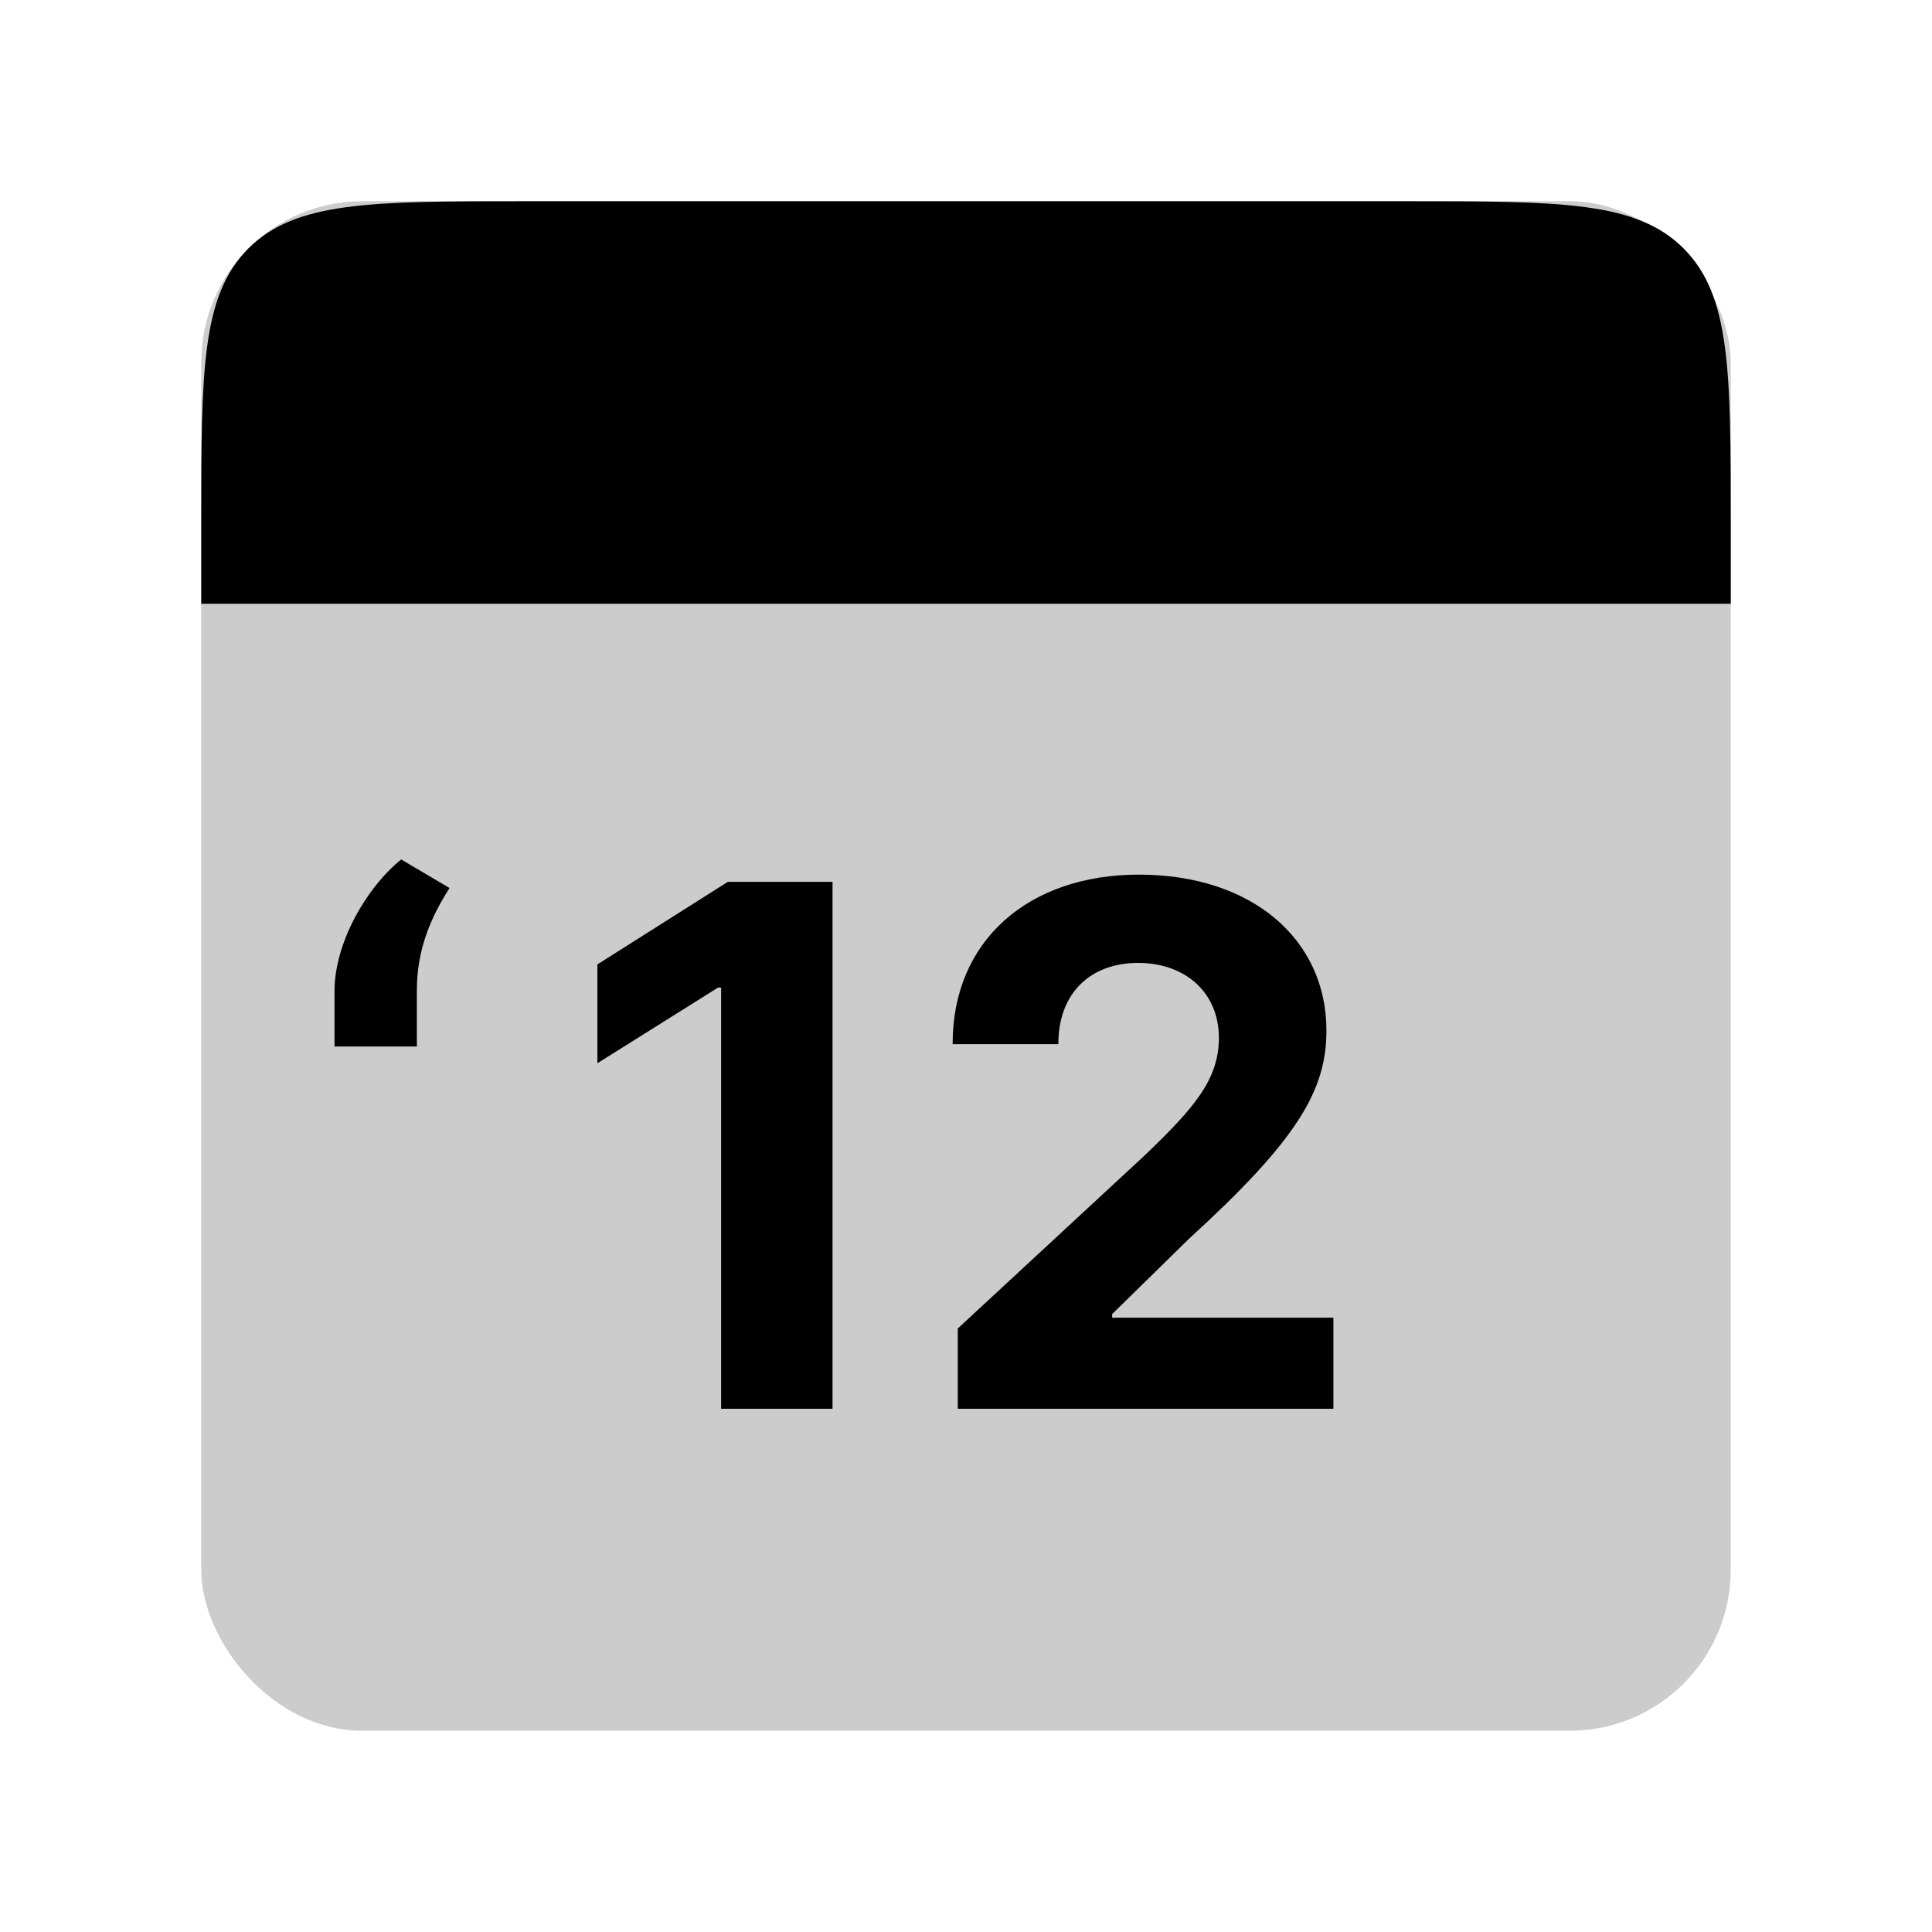 <svg width="48" height="48" viewBox="0 0 48 48" fill="none" xmlns="http://www.w3.org/2000/svg">
<g id="years/year-12">
<rect id="Rectangle 1" opacity="0.2" x="5" y="5" width="38" height="38" rx="4" fill="black"/>
<path id="Rectangle 2" d="M5 13C5 9.229 5 7.343 6.172 6.172C7.343 5 9.229 5 13 5H35C38.771 5 40.657 5 41.828 6.172C43 7.343 43 9.229 43 13V15H5V13Z" fill="black"/>
<path id="12" d="M20.684 21.909H18.083L14.842 23.961V26.416L17.84 24.536H17.916V35H20.684V21.909ZM23.796 35H33.128V32.737H27.631V32.648L29.542 30.775C32.233 28.32 32.955 27.093 32.955 25.604C32.955 23.334 31.102 21.73 28.296 21.73C25.547 21.73 23.661 23.373 23.668 25.942H26.295C26.288 24.69 27.081 23.923 28.276 23.923C29.427 23.923 30.283 24.639 30.283 25.789C30.283 26.831 29.644 27.547 28.455 28.691L23.796 33.006V35Z" fill="black"/>
<path id="&#226;&#128;&#152;" d="M8.311 26H10.357V24.607C10.357 23.603 10.689 22.817 11.168 22.062L9.967 21.353C9.078 22.075 8.311 23.45 8.311 24.619V26Z" fill="black"/>
</g>
</svg>
